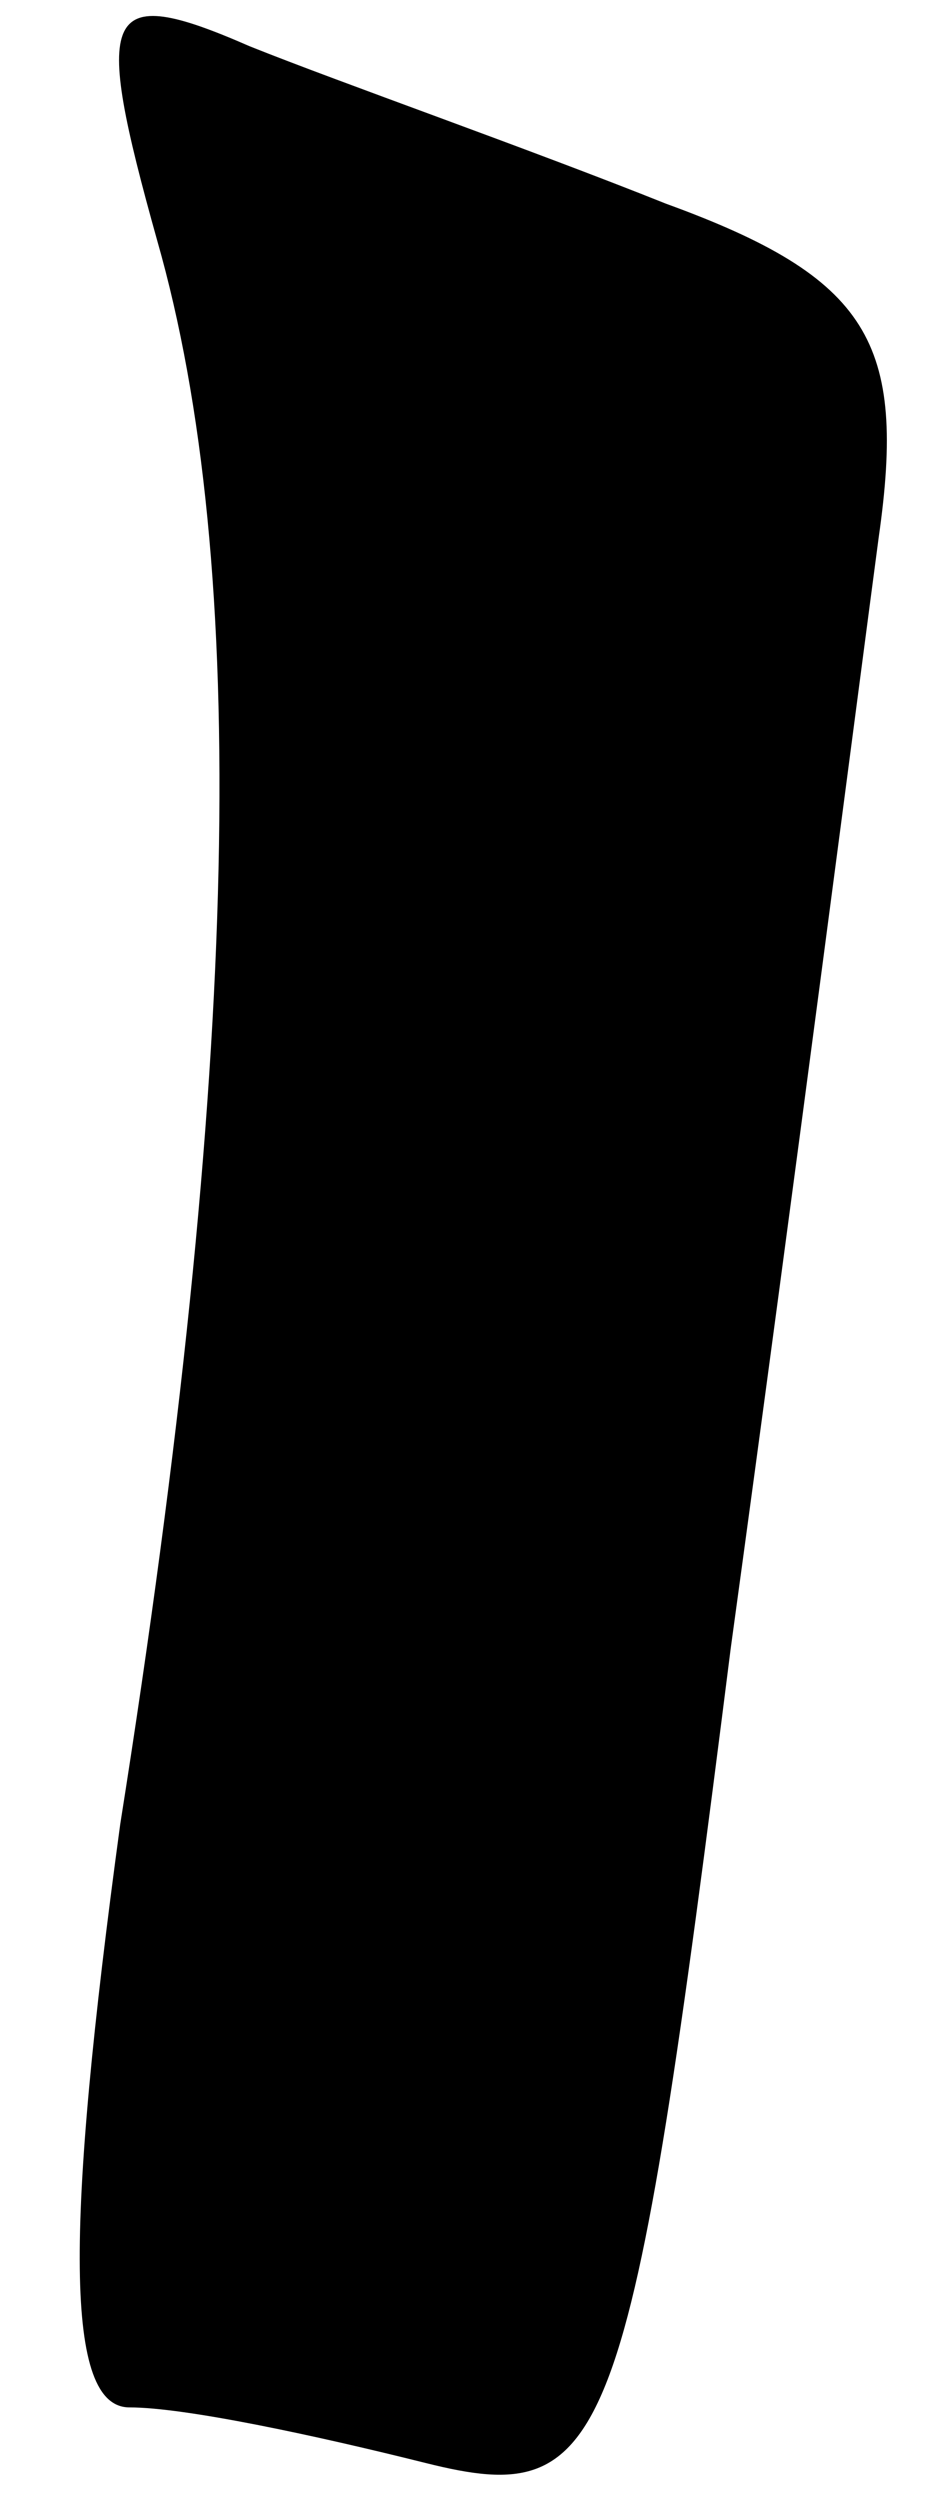 <?xml version="1.0" standalone="no"?>
<!DOCTYPE svg PUBLIC "-//W3C//DTD SVG 20010904//EN"
 "http://www.w3.org/TR/2001/REC-SVG-20010904/DTD/svg10.dtd">
<svg version="1.0" xmlns="http://www.w3.org/2000/svg"
 width="10pt" height="27pt" viewBox="0 0 10 27"
 preserveAspectRatio="xMidYMid meet">
<g transform="translate(0,27) scale(0.1,-0.1)"
fill="#000000" stroke="none">
<path fill="#000000" stroke="none" d="M17 244 c10 -35 9 -89 -4 -171 -6 -44
-6 -63 1 -63 6 0 20 -3 32 -6 20 -5 22 1 33 88 7 51 14 105 16 120 3 21 -1 28
-23 36 -15 6 -35 13 -45 17 -16 7 -17 4 -10 -21z"/>
</g>
</svg>
